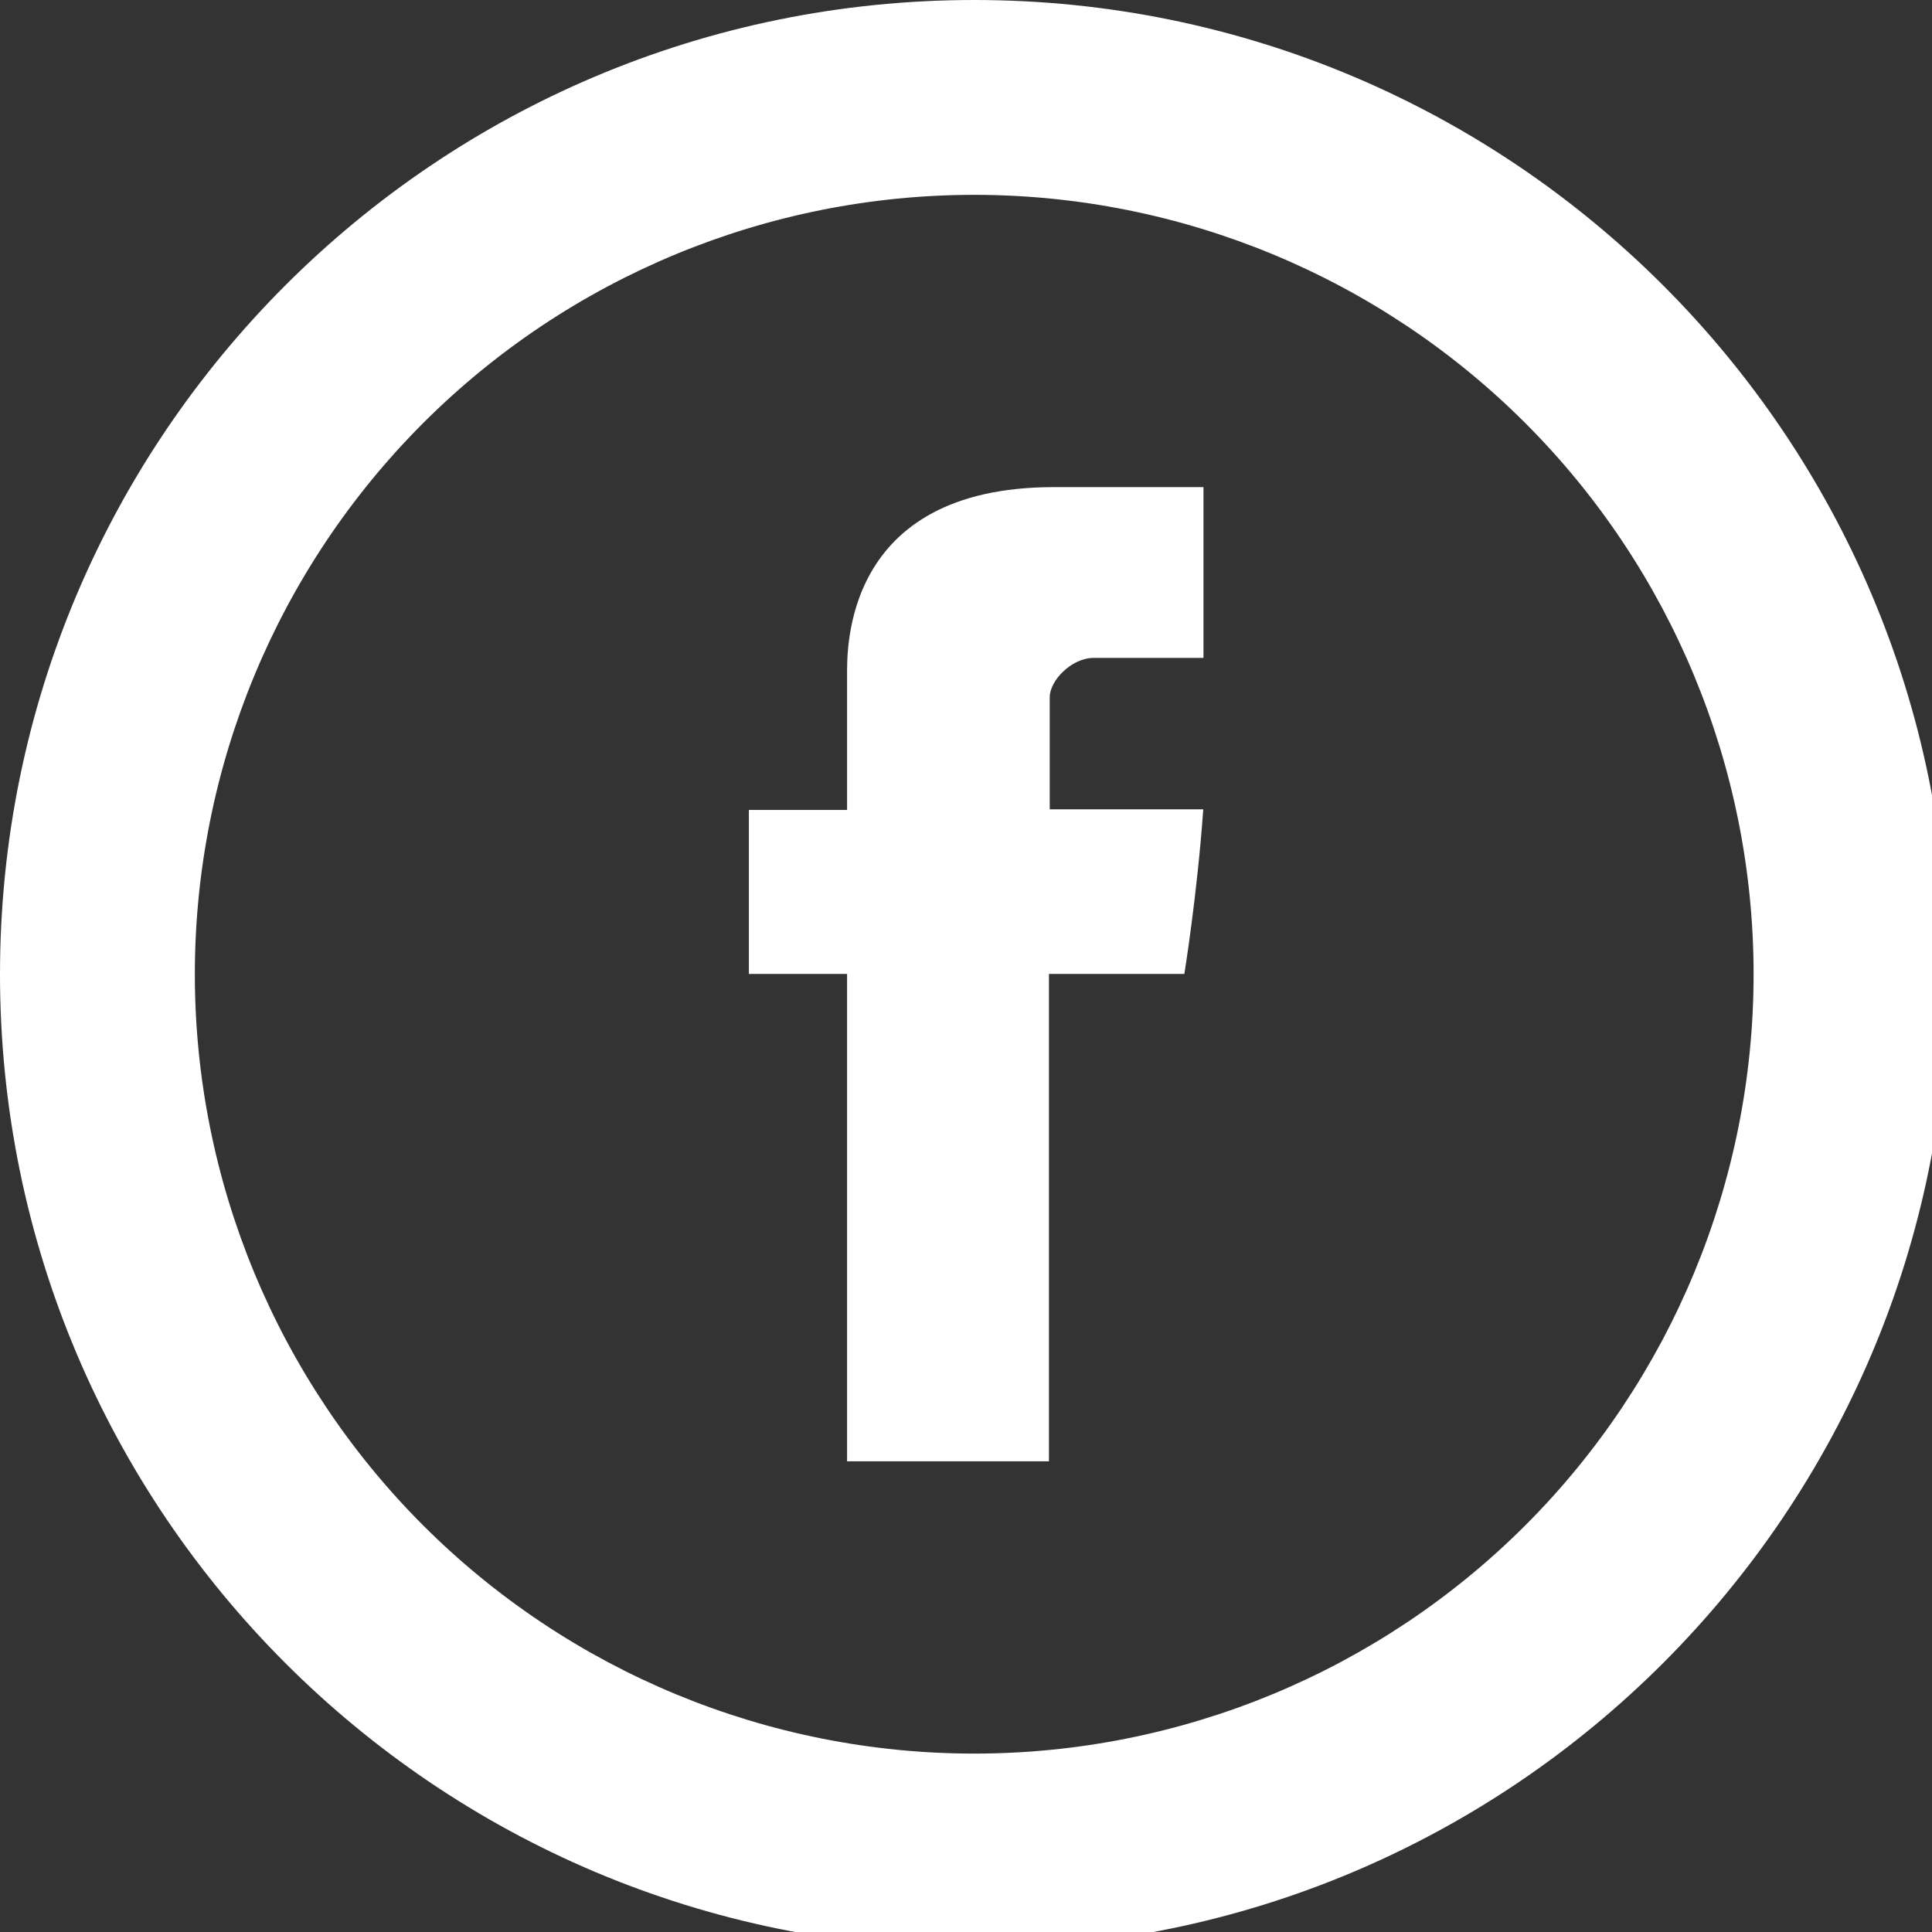 <svg width="47" height="47" viewBox="0 0 47 47" fill="none" xmlns="http://www.w3.org/2000/svg">
<rect x="0" y="0" width="47" height="47" fill="#333333" stroke="none"/>
<g clip-path="url(#clip0_2_65)">
<path d="M20.607 16.441V19.704H18.218V23.693H20.607V35.55H25.518V23.693H28.812C28.812 23.693 29.123 21.78 29.272 19.688H25.537V16.962C25.537 16.552 26.072 16.005 26.603 16.005H29.277V11.85H25.639C20.486 11.85 20.607 15.844 20.607 16.441Z" fill="white"/>
<path d="M23.7 42.66C28.729 42.66 33.551 40.662 37.107 37.107C40.662 33.551 42.66 28.729 42.66 23.7C42.66 18.672 40.662 13.849 37.107 10.293C33.551 6.738 28.729 4.74 23.7 4.74C18.672 4.74 13.849 6.738 10.293 10.293C6.738 13.849 4.74 18.672 4.74 23.7C4.74 28.729 6.738 33.551 10.293 37.107C13.849 40.662 18.672 42.66 23.7 42.66ZM23.7 47.4C10.611 47.4 0 36.789 0 23.7C0 10.611 10.611 0 23.7 0C36.789 0 47.4 10.611 47.4 23.7C47.4 36.789 36.789 47.4 23.7 47.4Z" fill="white"/>
</g>
<defs>
<clipPath id="clip0_2_65">
<rect width="47" height="47" fill="white"/>
</clipPath>
</defs>
</svg>
